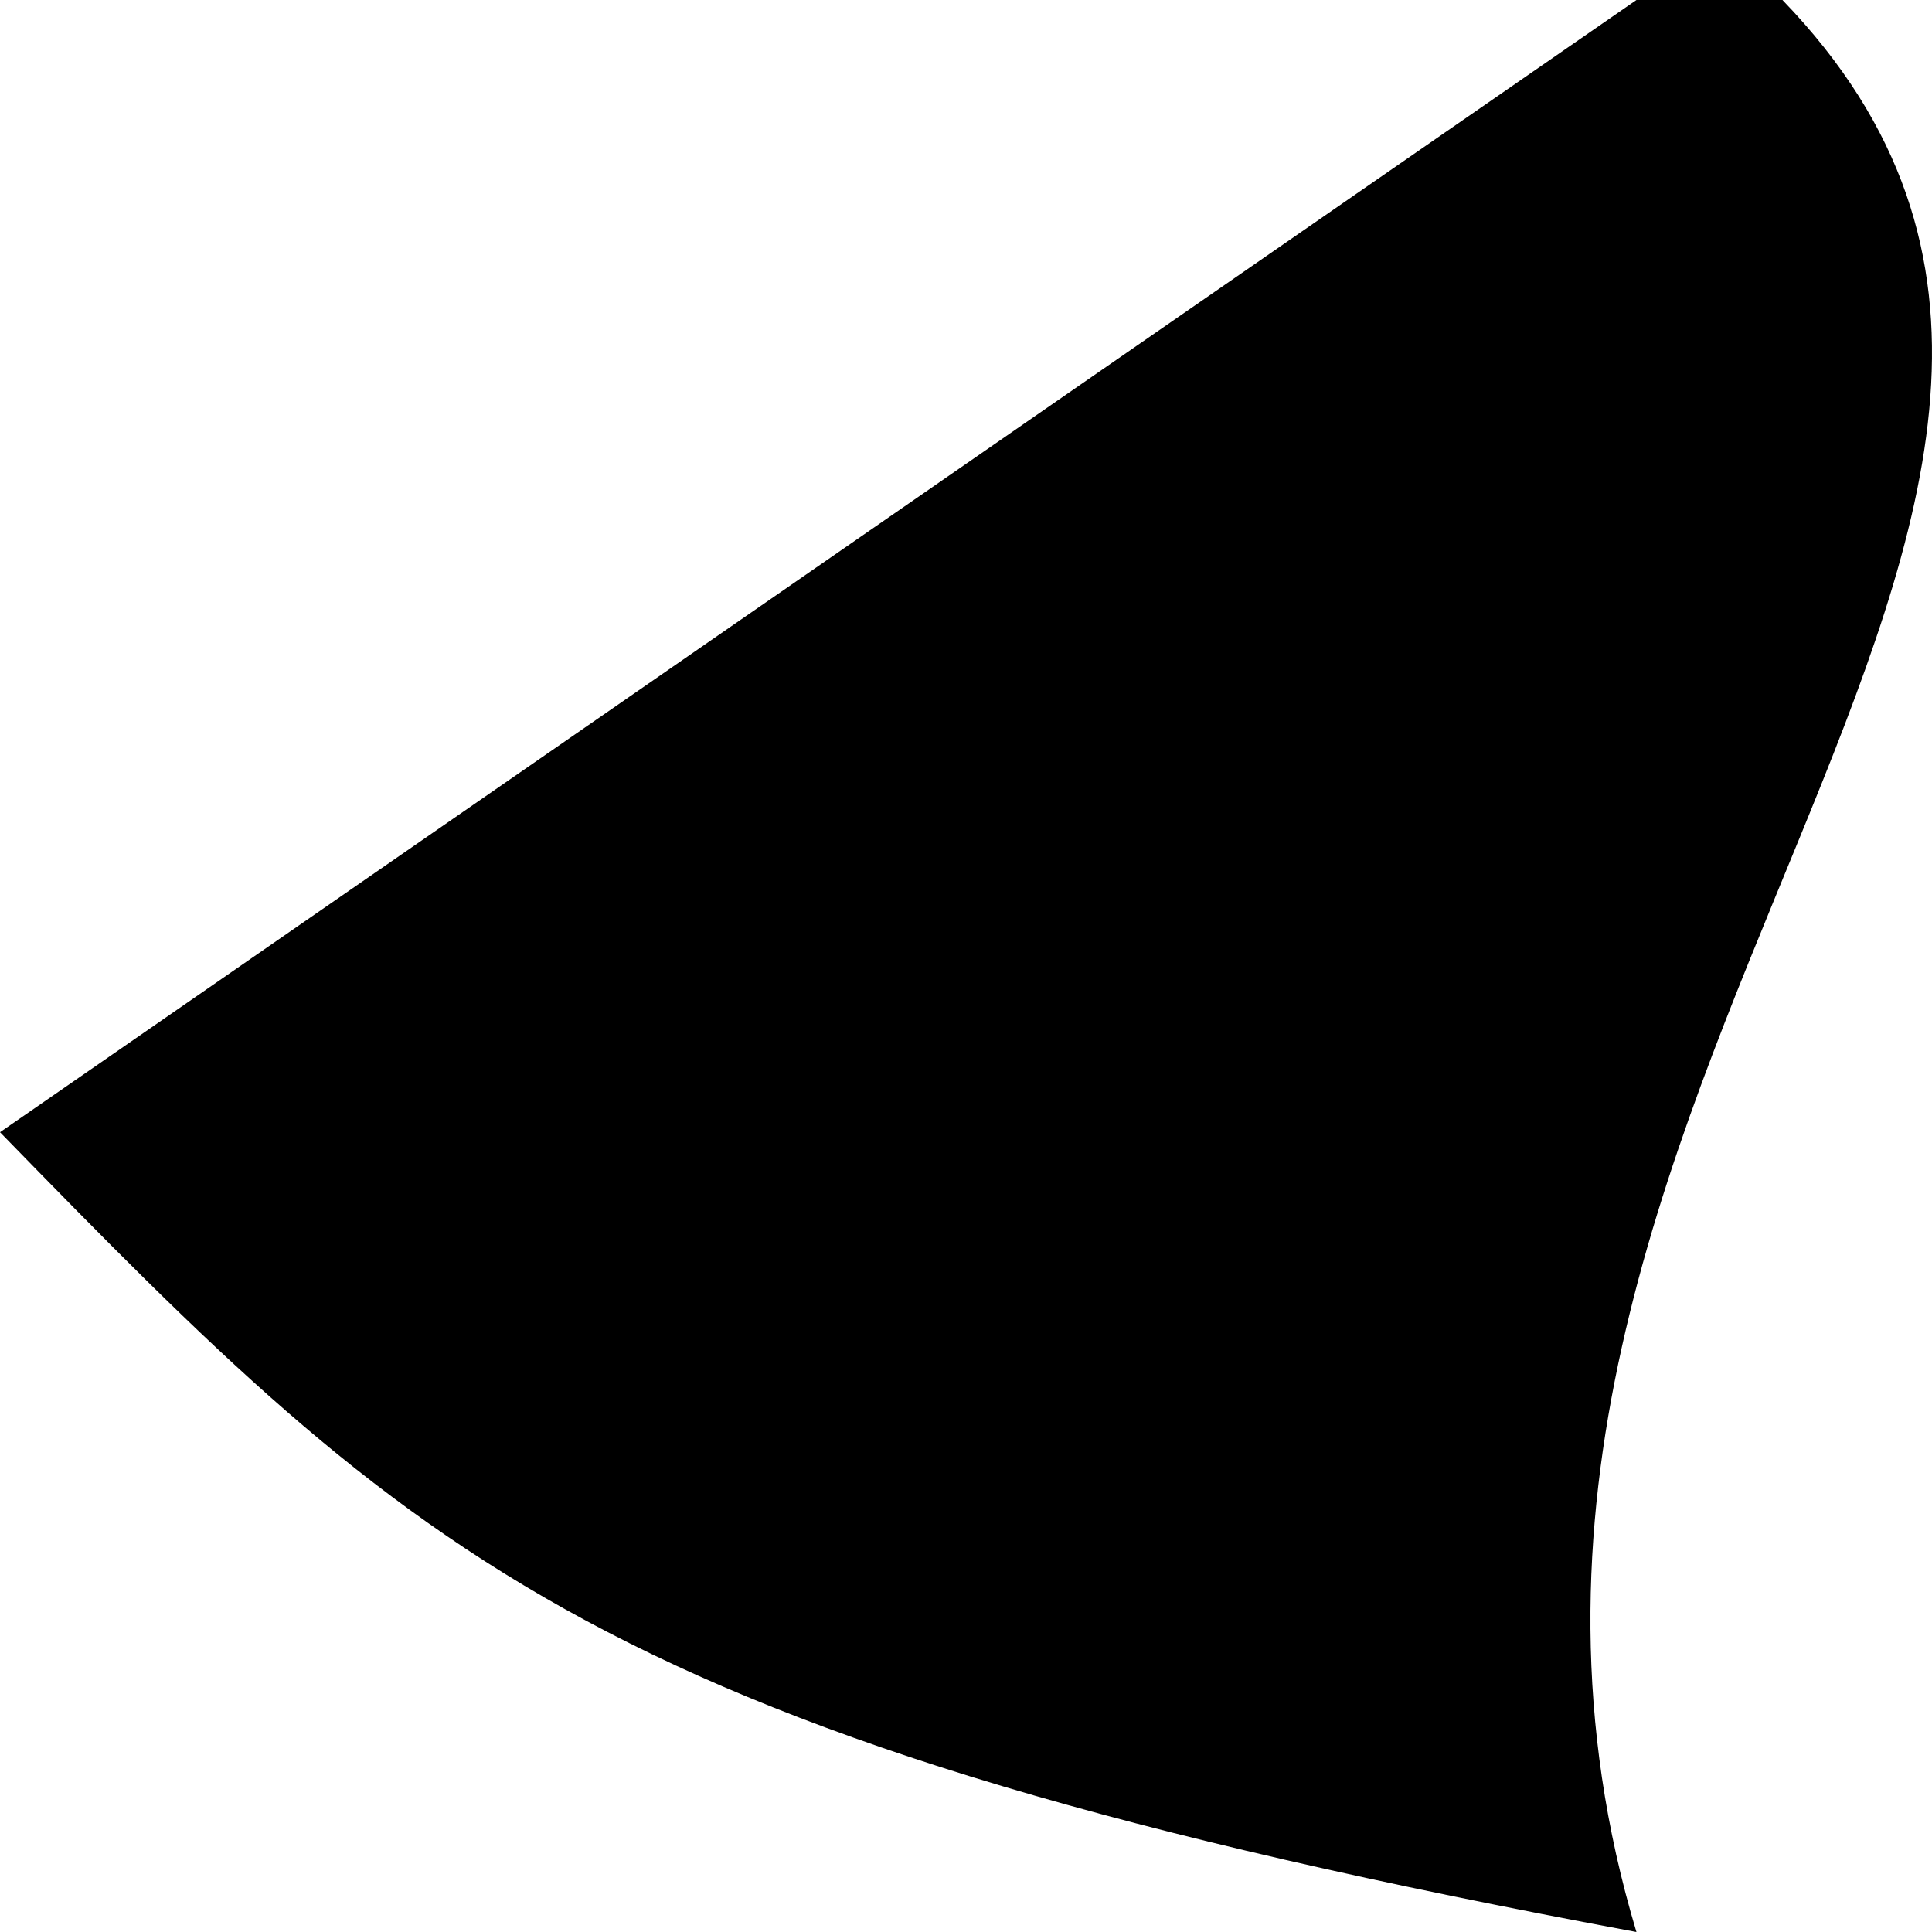 <svg width="400" height="400" viewBox="0 0 400 400" fill="none" xmlns="http://www.w3.org/2000/svg">
<path d="M0 234.414C86.526 323.192 124.056 360.1 338.807 400C286.683 226.434 470.161 104.738 369.04 0H338.807L0 234.414Z" fill="url(#paint0_radial-broh)"/>
<ellipse cx="245.799" cy="217.892" rx="54.5" ry="80" transform="rotate(-123.959 245.799 217.892)" fill="url(#paint1_linear-broh)" fill-opacity="0.9"/>
<defs>
<radialGradient id="paint0_radial-broh" cx="0" cy="0" r="1" gradientUnits="userSpaceOnUse" gradientTransform="translate(368) rotate(114.895) scale(399.084)">
<stop stopColor="#8E8988" stopOpacity="0.25"/>
<stop offset="1" stopColor="#F2EEEE" stopOpacity="0.85"/>
</radialGradient>
<linearGradient id="paint1_linear-broh" x1="198.159" y1="188.03" x2="281.66" y2="270.788" gradientUnits="userSpaceOnUse">
<stop stopColor="#BB6BD9" stopOpacity="0.75"/>
<stop offset="1" stopColor="#BB6BD9"/>
</linearGradient>
</defs>
</svg>
